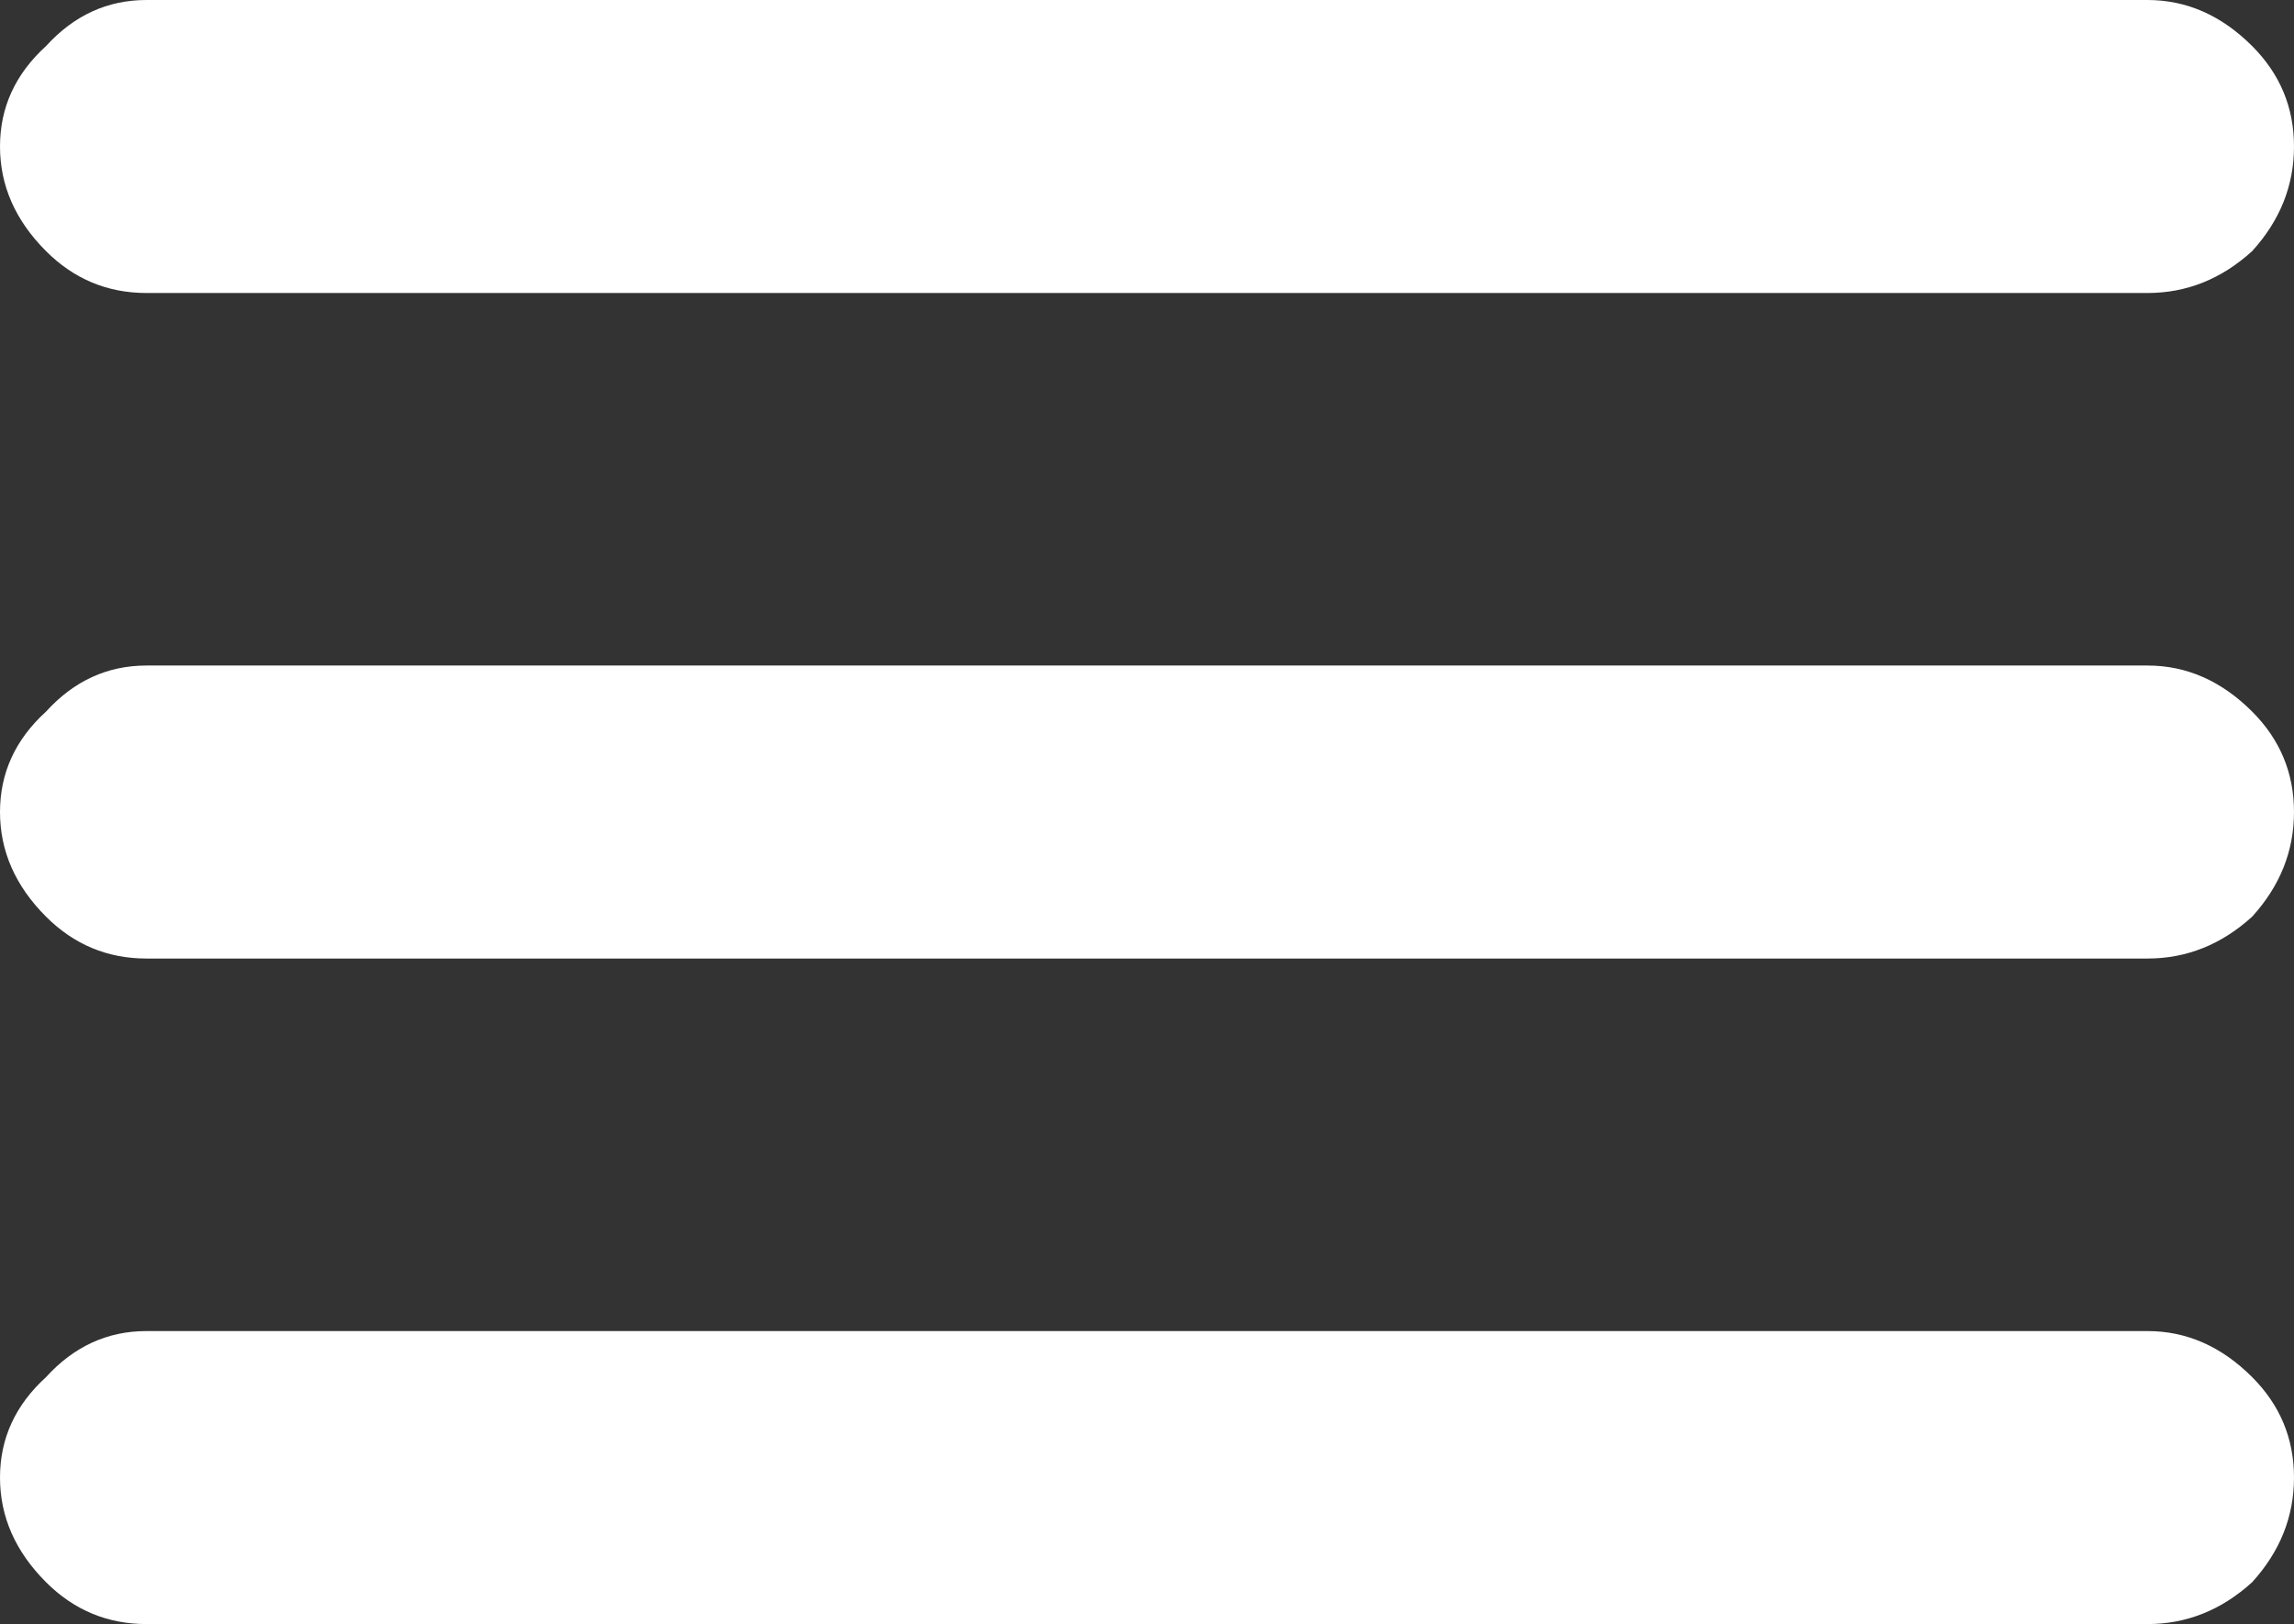 <?xml version="1.0" encoding="UTF-8" standalone="no"?>
<svg xmlns:xlink="http://www.w3.org/1999/xlink" height="19.4px" width="27.4px" xmlns="http://www.w3.org/2000/svg">
  <rect width="100%" height="100%" fill="#333333" stroke="none"/>
  <g transform="matrix(1.0, 0.0, 0.0, 1.0, 13.7, 9.7)">
    <use height="19.4" transform="matrix(1.0, 0.0, 0.0, 1.0, -13.7, -9.7)" width="27.4" xlink:href="#shape0"/>
  </g>
  <defs>
    <g id="shape0" transform="matrix(1.0, 0.0, 0.0, 1.0, 13.7, 9.7)">
      <path d="M11.95 6.2 Q12.65 6.2 13.2 6.75 13.7 7.25 13.7 7.95 13.7 8.65 13.2 9.2 12.65 9.7 11.95 9.7 L-11.95 9.7 Q-12.65 9.7 -13.15 9.2 -13.7 8.65 -13.7 7.95 -13.7 7.25 -13.15 6.75 -12.65 6.2 -11.95 6.2 L11.95 6.2 M11.95 -1.75 Q12.65 -1.75 13.2 -1.2 13.7 -0.7 13.7 0.0 13.7 0.7 13.2 1.25 12.65 1.75 11.95 1.75 L-11.95 1.75 Q-12.65 1.75 -13.15 1.25 -13.7 0.7 -13.7 0.0 -13.7 -0.7 -13.15 -1.2 -12.65 -1.75 -11.95 -1.75 L11.95 -1.75 M11.95 -9.7 Q12.65 -9.7 13.2 -9.15 13.7 -8.65 13.7 -7.95 13.7 -7.25 13.2 -6.7 12.65 -6.2 11.95 -6.2 L-11.95 -6.2 Q-12.65 -6.2 -13.15 -6.7 -13.7 -7.25 -13.7 -7.95 -13.7 -8.65 -13.15 -9.15 -12.65 -9.7 -11.95 -9.7 L11.95 -9.7" fill="#ffffff" fill-rule="evenodd" stroke="none"/>
    </g>
  </defs>
</svg>
